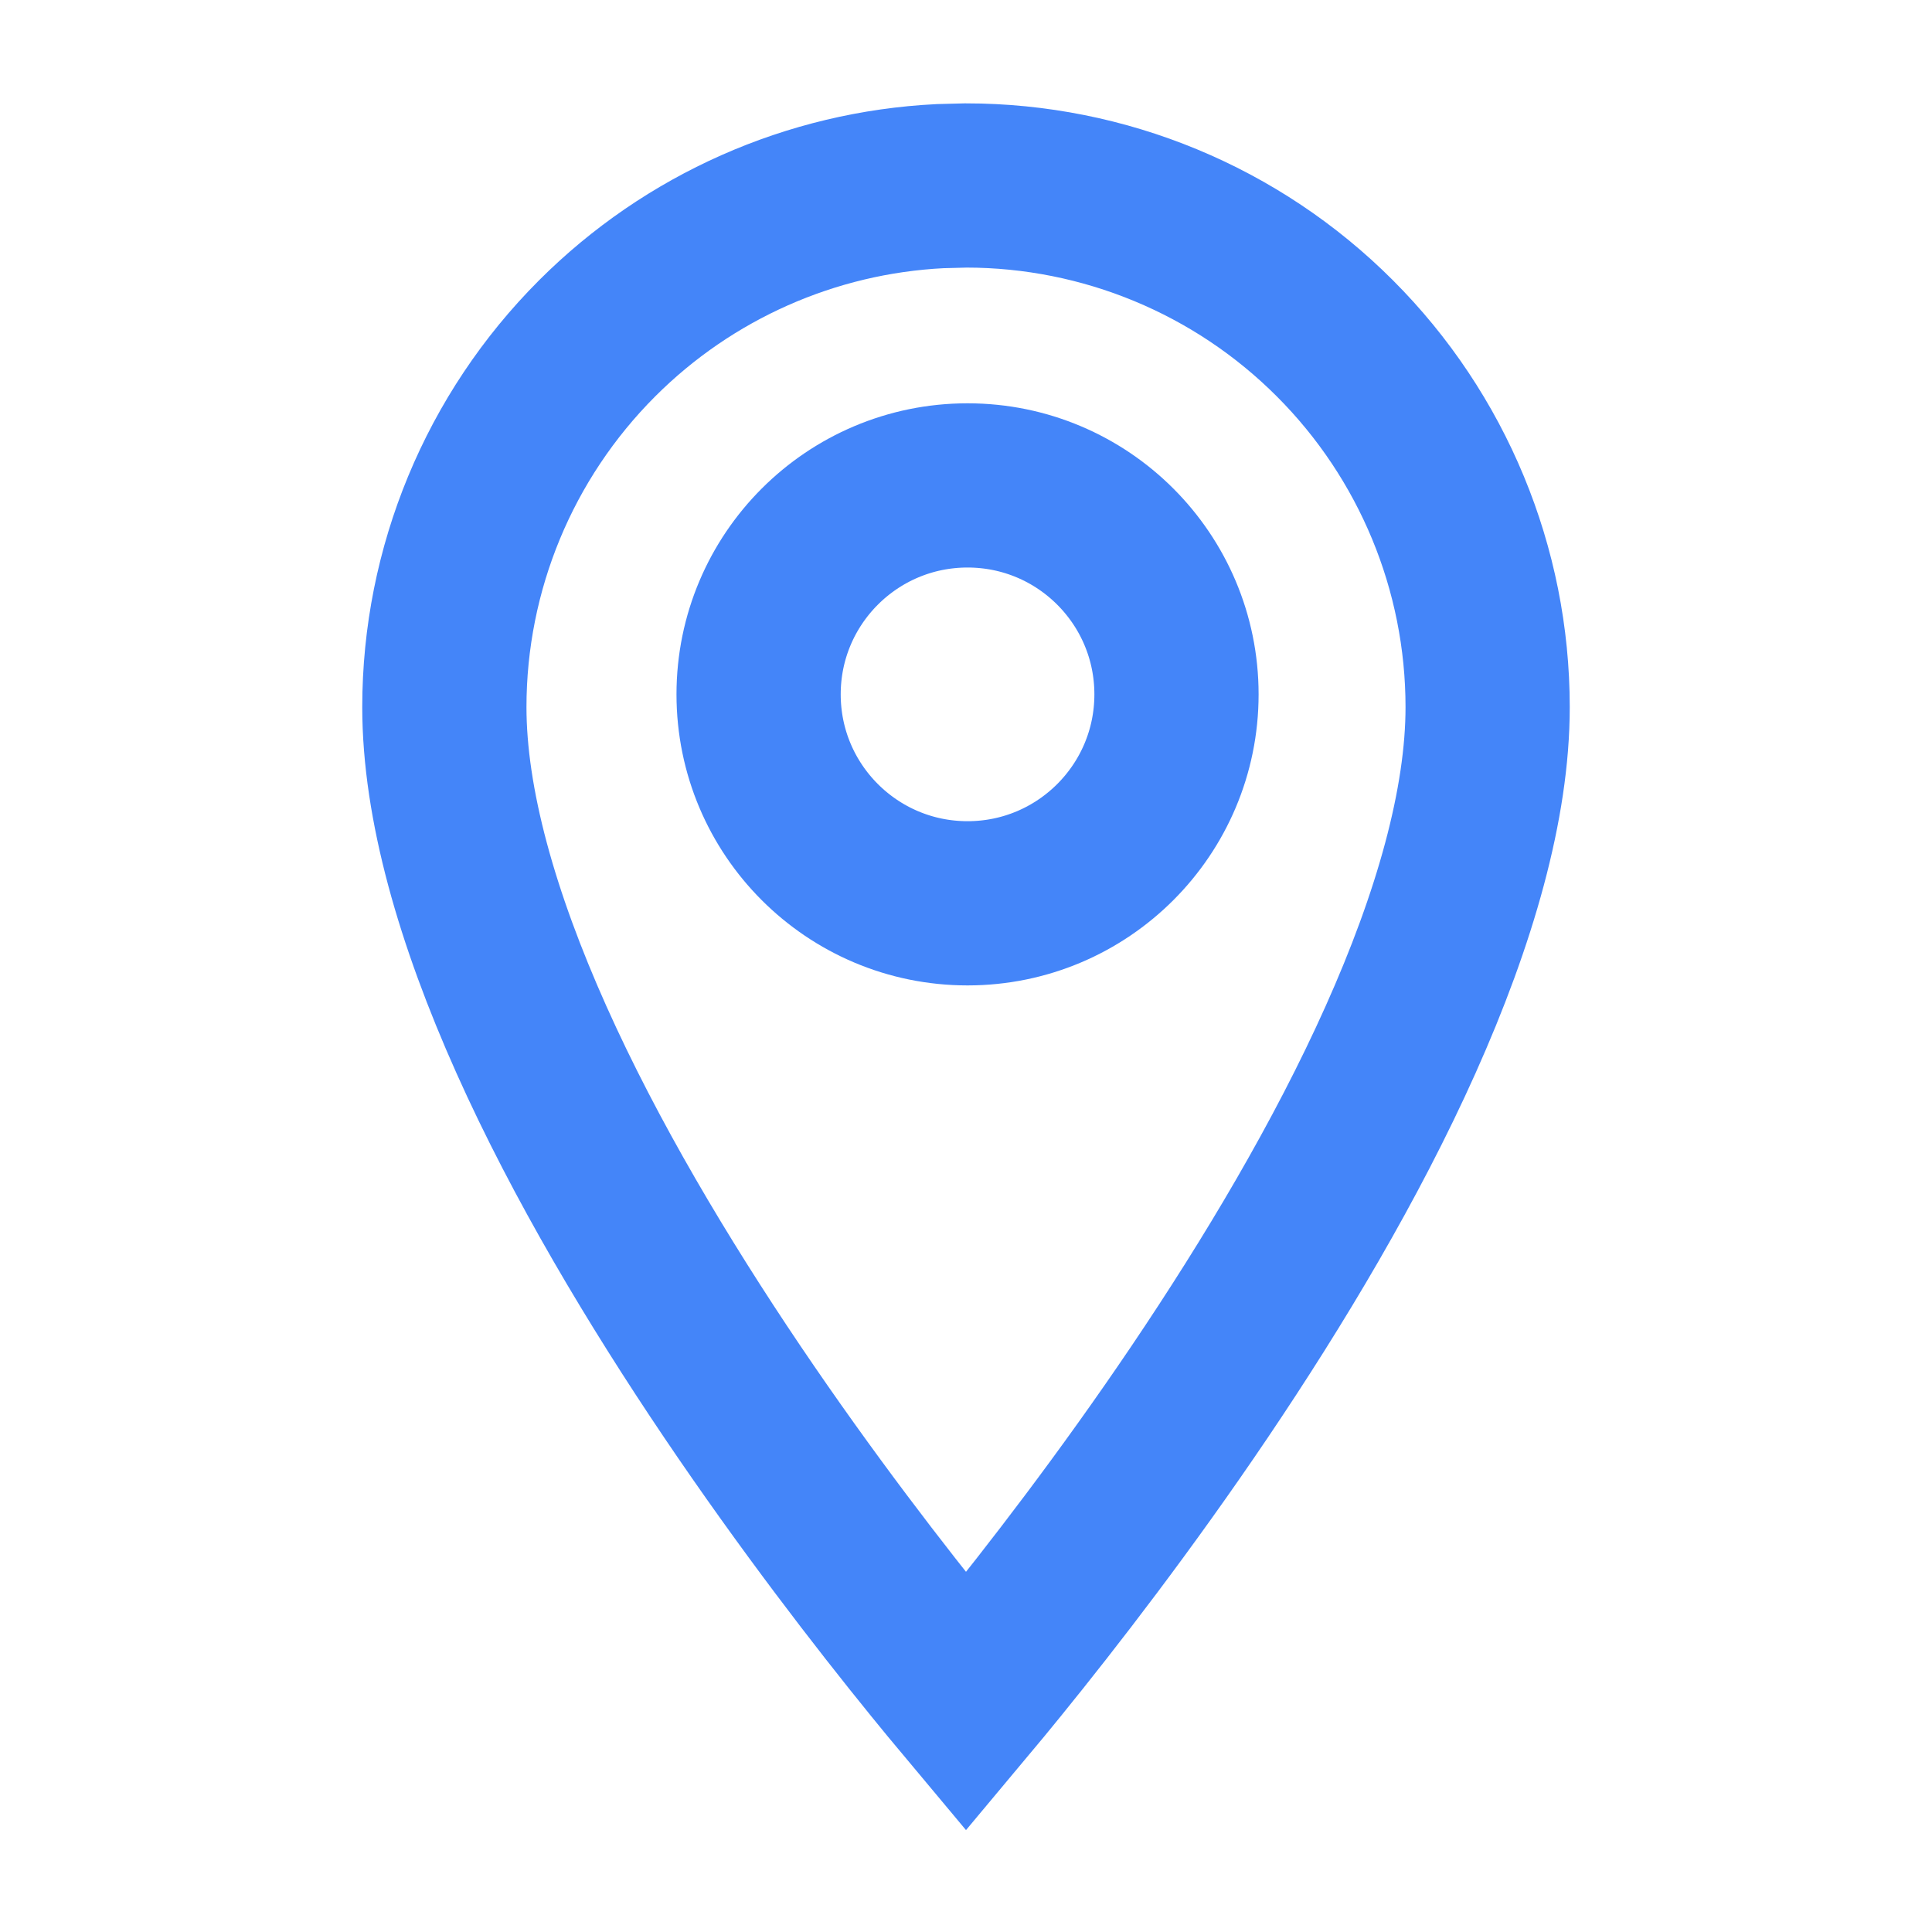 <svg width="20" height="20" viewBox="0 0 20 20" fill="none" xmlns="http://www.w3.org/2000/svg" color="#4485F9">
<circle cx="10.016" cy="7.188" r="2.163" stroke="currentColor" stroke-width="1.7"/>
<path d="M10 1.92C11.432 1.92 12.806 2.489 13.818 3.502C14.831 4.515 15.4 5.888 15.4 7.32C15.4 8.32 15.062 9.505 14.498 10.764C13.939 12.012 13.185 13.272 12.42 14.406C11.656 15.538 10.891 16.529 10.316 17.237C10.203 17.377 10.097 17.504 10 17.62C9.903 17.504 9.797 17.377 9.684 17.237C9.109 16.529 8.344 15.538 7.58 14.406C6.815 13.272 6.061 12.012 5.502 10.764C4.938 9.505 4.6 8.32 4.6 7.32C4.6 5.888 5.169 4.515 6.182 3.502C7.131 2.553 8.398 1.993 9.732 1.927L10 1.92Z" stroke="currentColor" stroke-width="1.7"/>
</svg>
